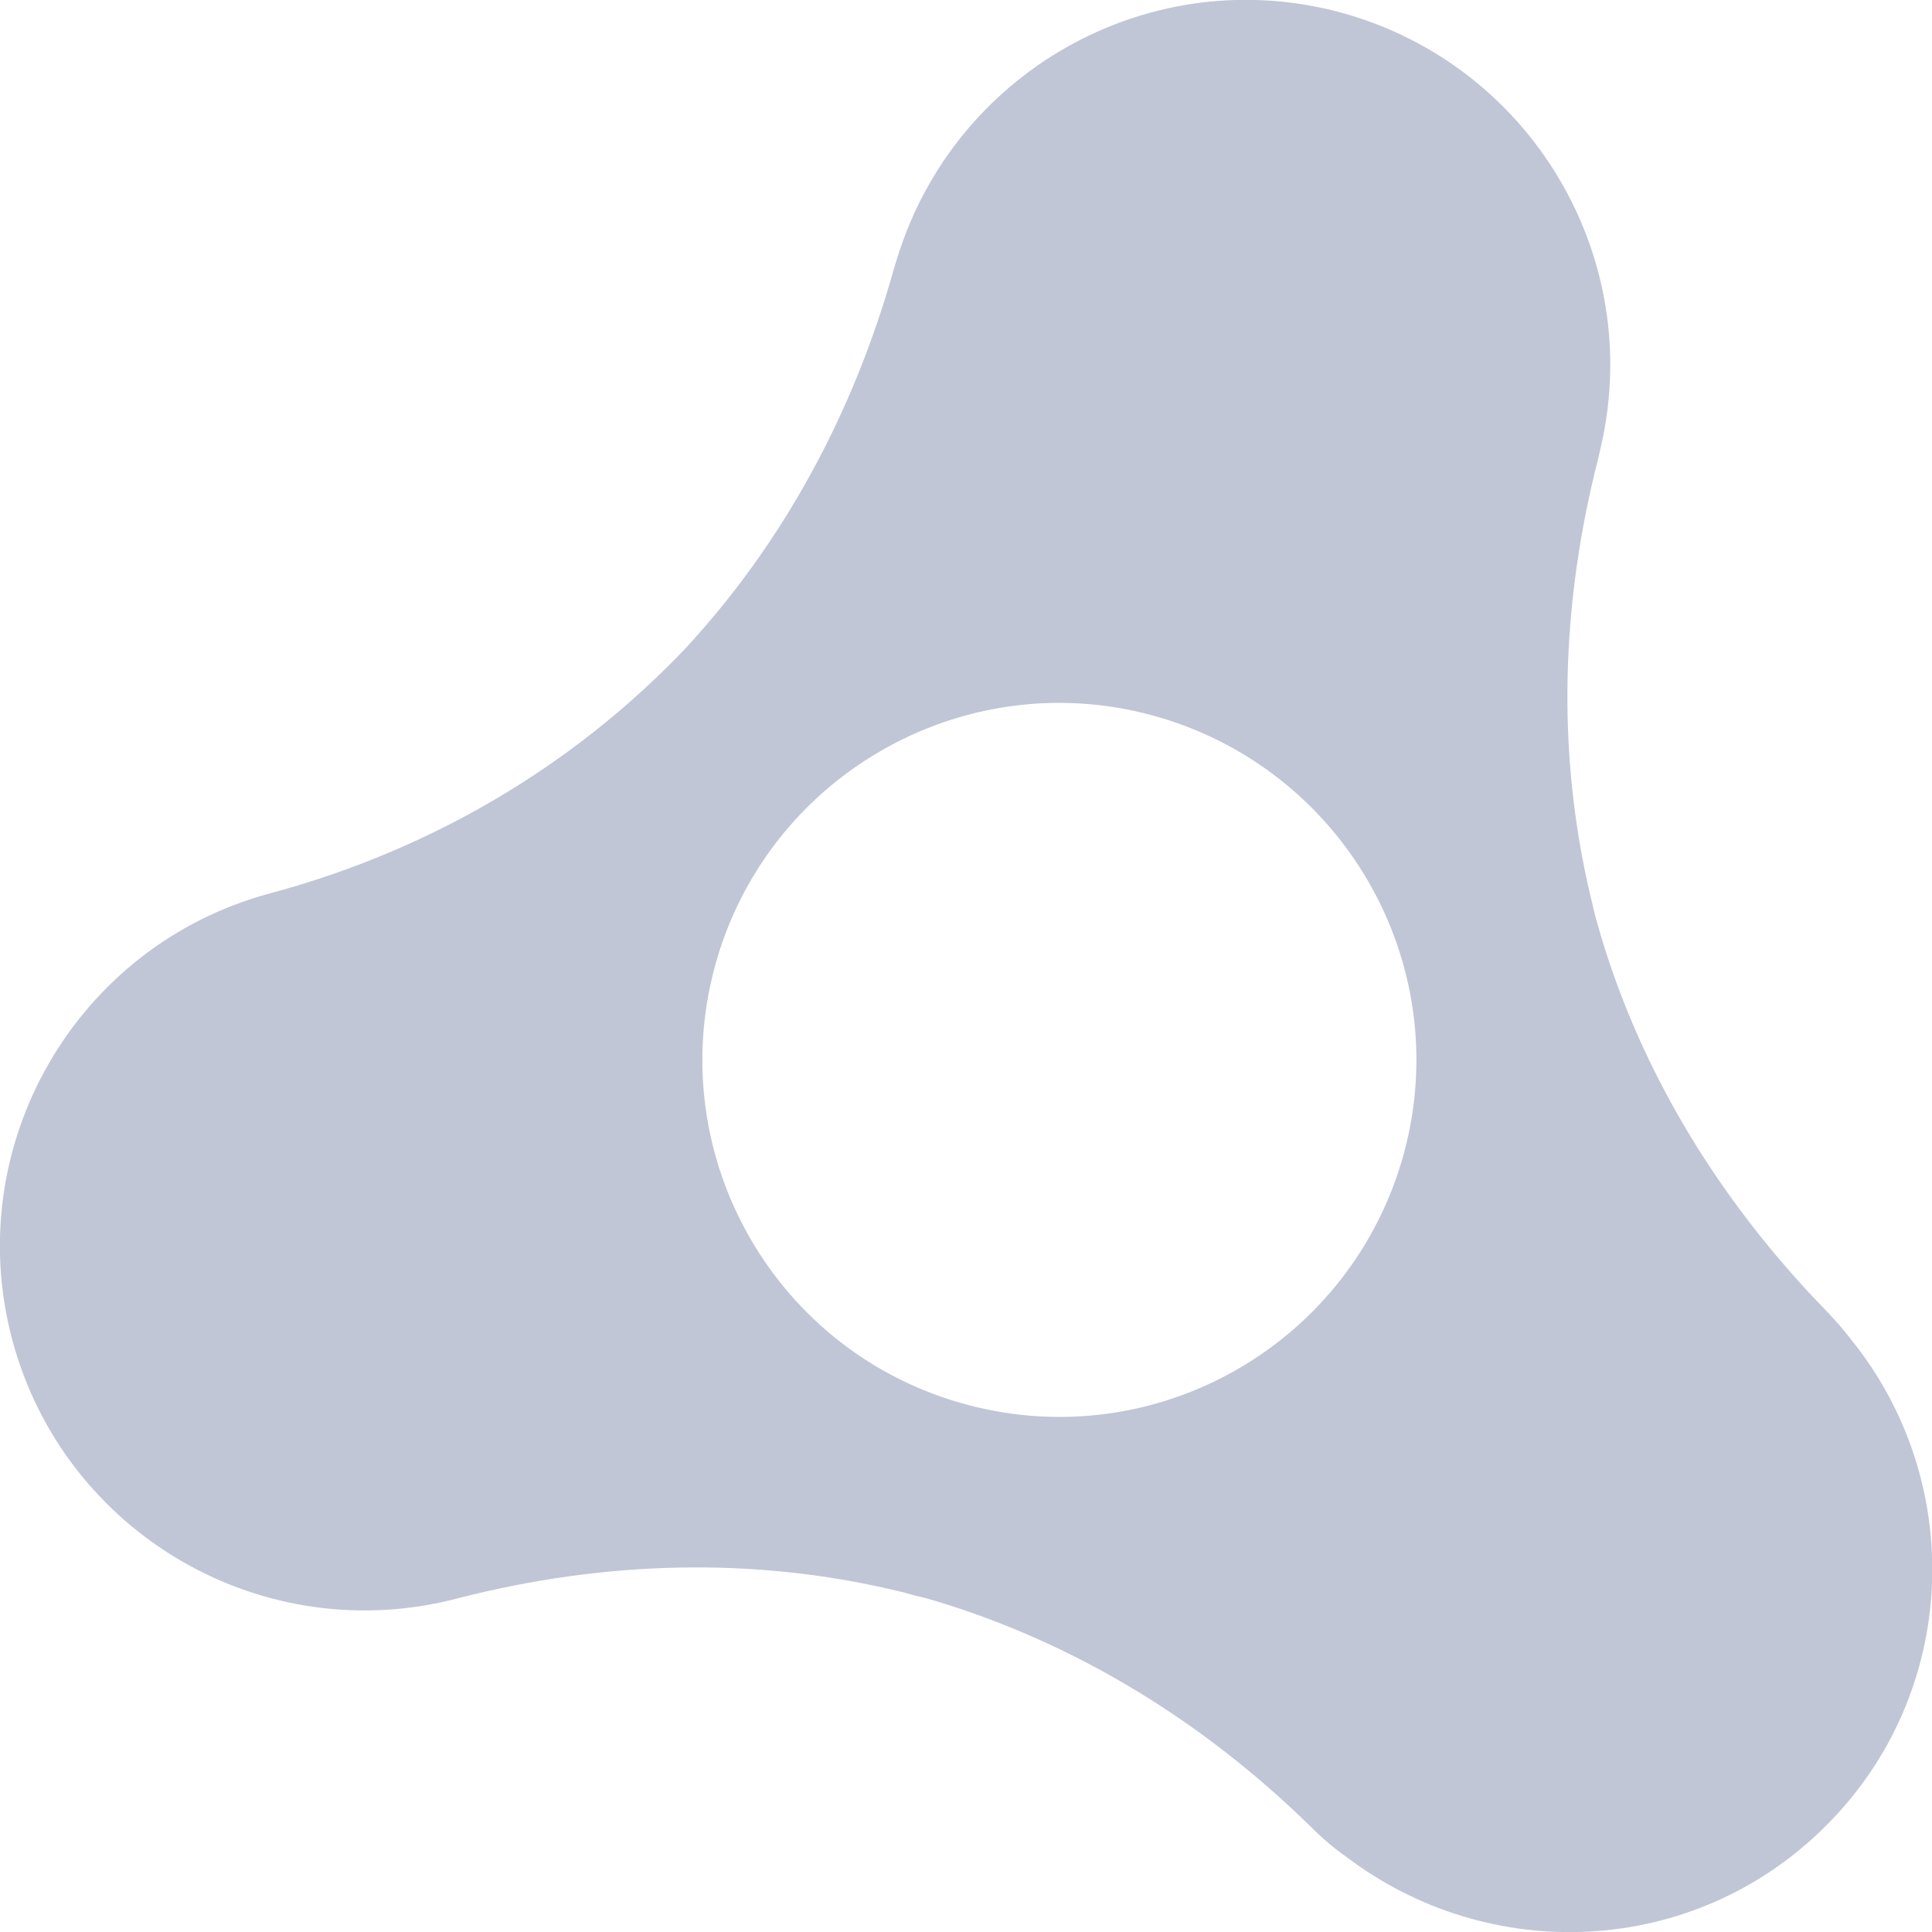 
<svg xmlns="http://www.w3.org/2000/svg" xmlns:xlink="http://www.w3.org/1999/xlink" width="16px" height="16px" viewBox="0 0 16 16" version="1.1">
<g id="surface1">
<path style=" stroke:none;fill-rule:nonzero;fill:#c1c6d6;fill-opacity:1;" d="M 15.324 11.086 C 15.277 11.023 15.203 10.938 15.121 10.852 C 14.254 9.961 13.605 8.91 13.258 7.75 C 13.242 7.695 13.227 7.641 13.211 7.586 C 13.199 7.531 13.184 7.477 13.172 7.422 C 12.891 6.238 12.926 5.008 13.234 3.805 C 13.234 3.805 13.281 3.605 13.293 3.523 C 13.551 2.004 12.613 0.512 11.098 0.102 C 9.551 -0.312 7.965 0.555 7.457 2.055 C 7.438 2.109 7.395 2.25 7.395 2.254 C 7.062 3.43 6.484 4.5 5.668 5.379 C 4.738 6.352 3.559 7.043 2.238 7.398 C 0.629 7.828 -0.328 9.488 0.102 11.098 C 0.535 12.711 2.191 13.664 3.801 13.234 C 5.004 12.926 6.238 12.891 7.418 13.172 C 7.473 13.184 7.527 13.199 7.582 13.215 C 7.641 13.227 7.691 13.242 7.746 13.258 C 8.91 13.609 9.961 14.254 10.848 15.121 C 10.957 15.23 11.051 15.309 11.141 15.371 C 12.332 16.281 14.031 16.211 15.121 15.121 C 16.227 14.02 16.289 12.273 15.324 11.086 Z M 8.008 11.633 C 6.43 11.211 5.496 9.59 5.918 8.012 C 6.34 6.438 7.961 5.5 9.535 5.922 C 11.113 6.348 12.051 7.965 11.629 9.543 C 11.203 11.121 9.586 12.055 8.008 11.633 Z M 8.008 11.633 "/>
</g>
</svg>
